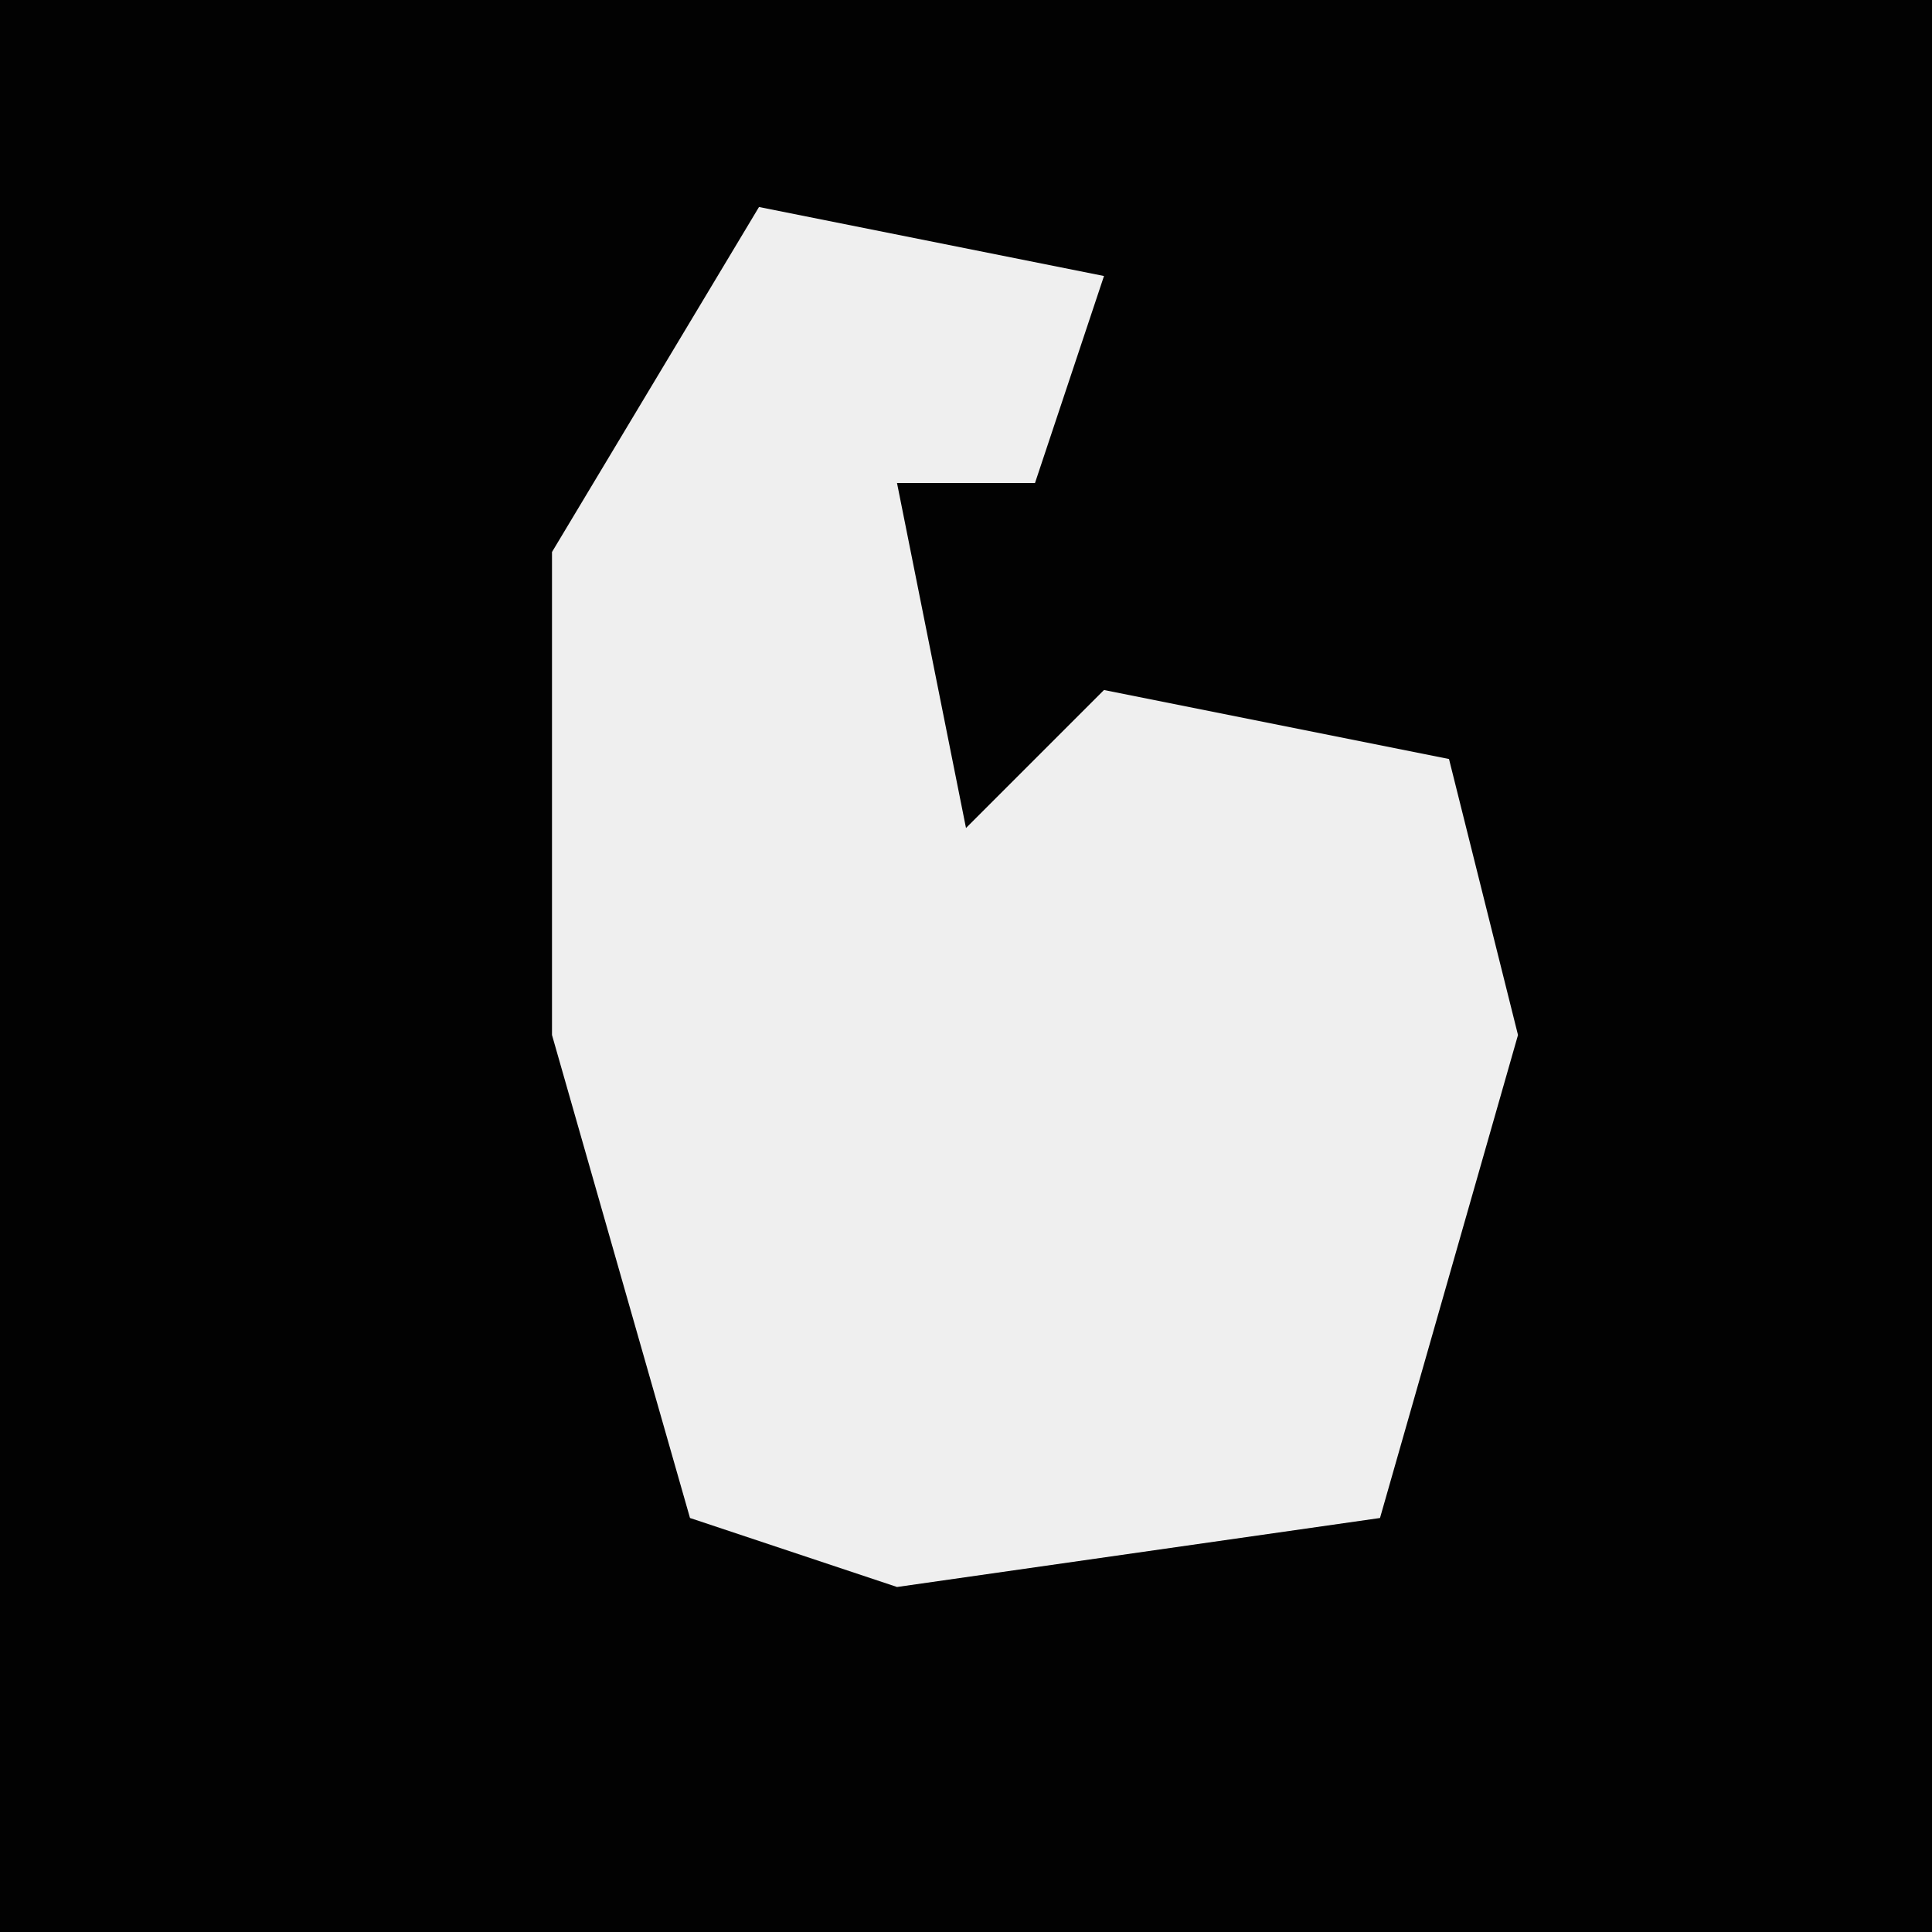 <?xml version="1.0" encoding="UTF-8"?>
<svg version="1.1" xmlns="http://www.w3.org/2000/svg" width="28" height="28">
<path d="M0,0 L28,0 L28,28 L0,28 Z " fill="#020202" transform="translate(0,0)"/>
<path d="M0,0 L5,1 L4,4 L2,4 L3,9 L5,7 L10,8 L11,12 L9,19 L2,20 L-1,19 L-3,12 L-3,5 Z " fill="#EFEFEF" transform="translate(11,3)"/>
</svg>
